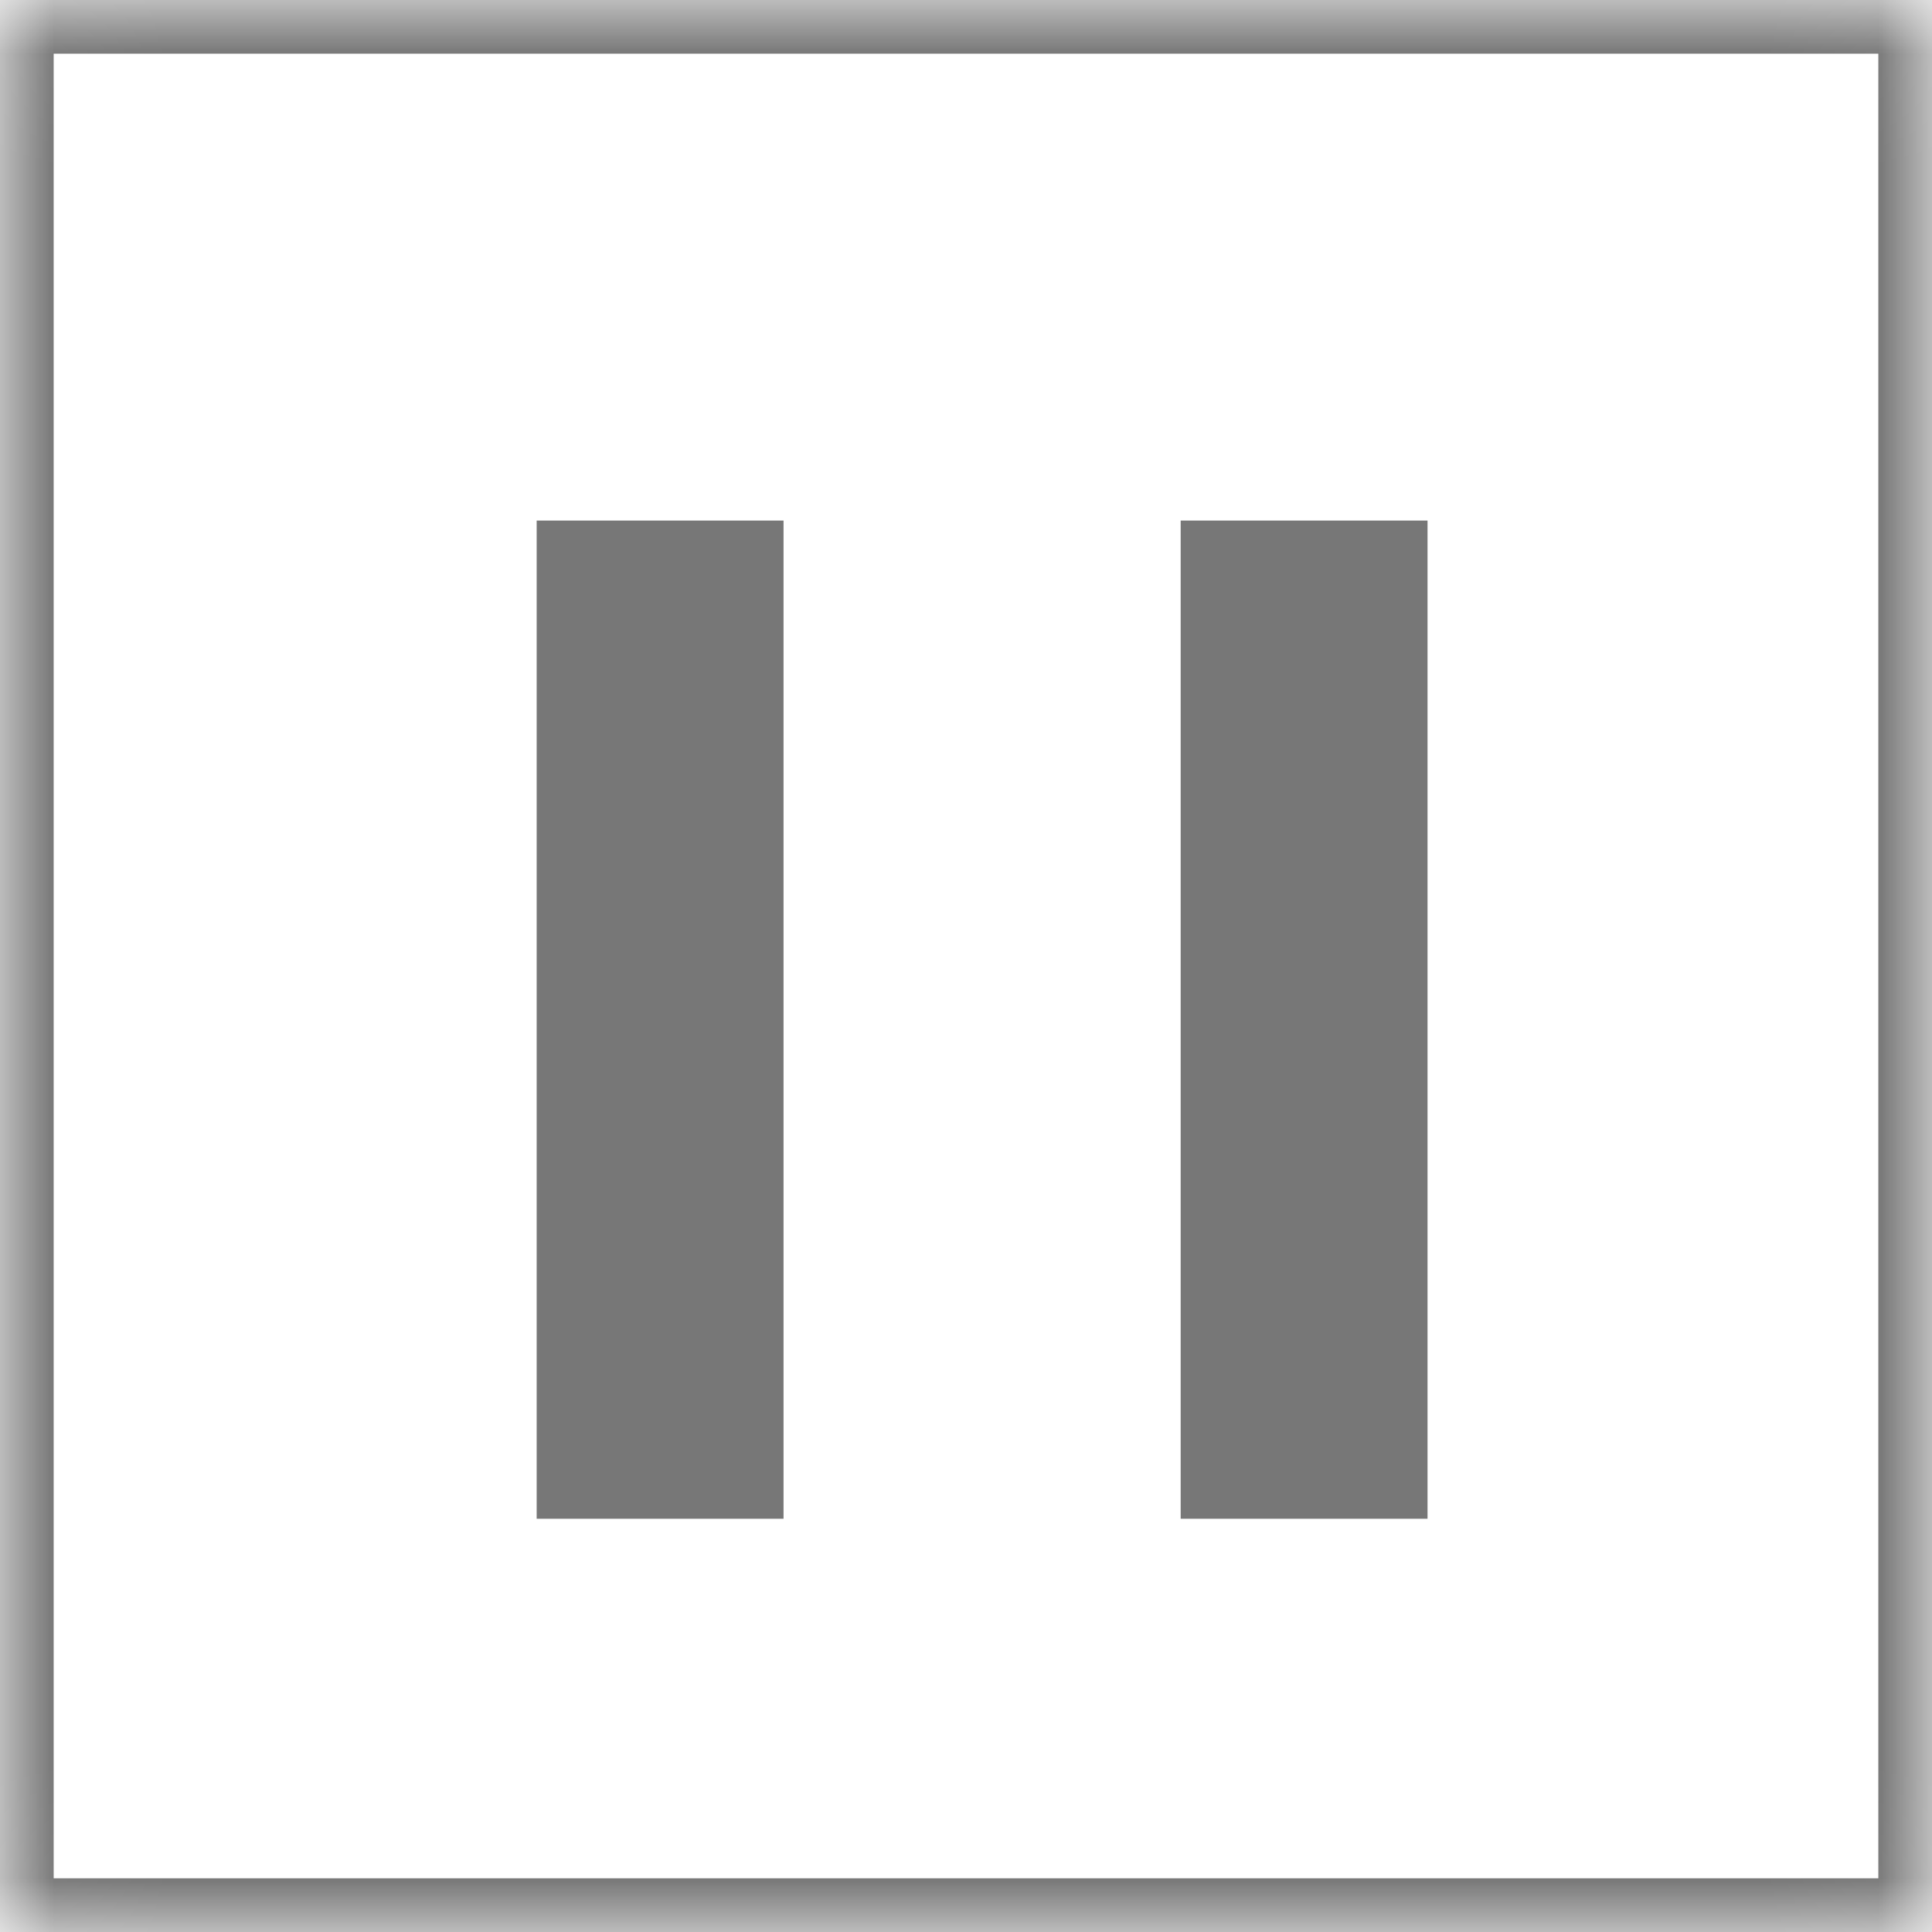 <?xml version="1.0" encoding="UTF-8"?>
<svg width="18px" height="18px" viewBox="0 0 18 18" version="1.1" xmlns="http://www.w3.org/2000/svg" xmlns:xlink="http://www.w3.org/1999/xlink">
    <!-- Generator: Sketch 39.1 (31720) - http://www.bohemiancoding.com/sketch -->
    <title>PauseBlack</title>
    <desc>Created with Sketch.</desc>
    <defs>
        <rect id="path-1" x="0" y="0" width="18" height="18" rx="0.292"></rect>
        <mask id="mask-2" maskContentUnits="userSpaceOnUse" maskUnits="objectBoundingBox" x="0" y="0" width="18" height="18" fill="white">
            <use xlink:href="#path-1"></use>
        </mask>
    </defs>
    <g id="Other" stroke="none" stroke-width="1" fill="none" fill-rule="evenodd">
        <g id="PauseBlack" stroke="#777777">
            <path d="M6.15,6 L6.15,13" id="Line" stroke-width="2.3" stroke-linecap="square"></path>
            <path d="M12.15,6 L12.15,13" id="Line" stroke-width="2.3" stroke-linecap="square"></path>
            <use id="Rectangle-43-Copy-2" mask="url(#mask-2)" xlink:href="#path-1"></use>
        </g>
    </g>
</svg>